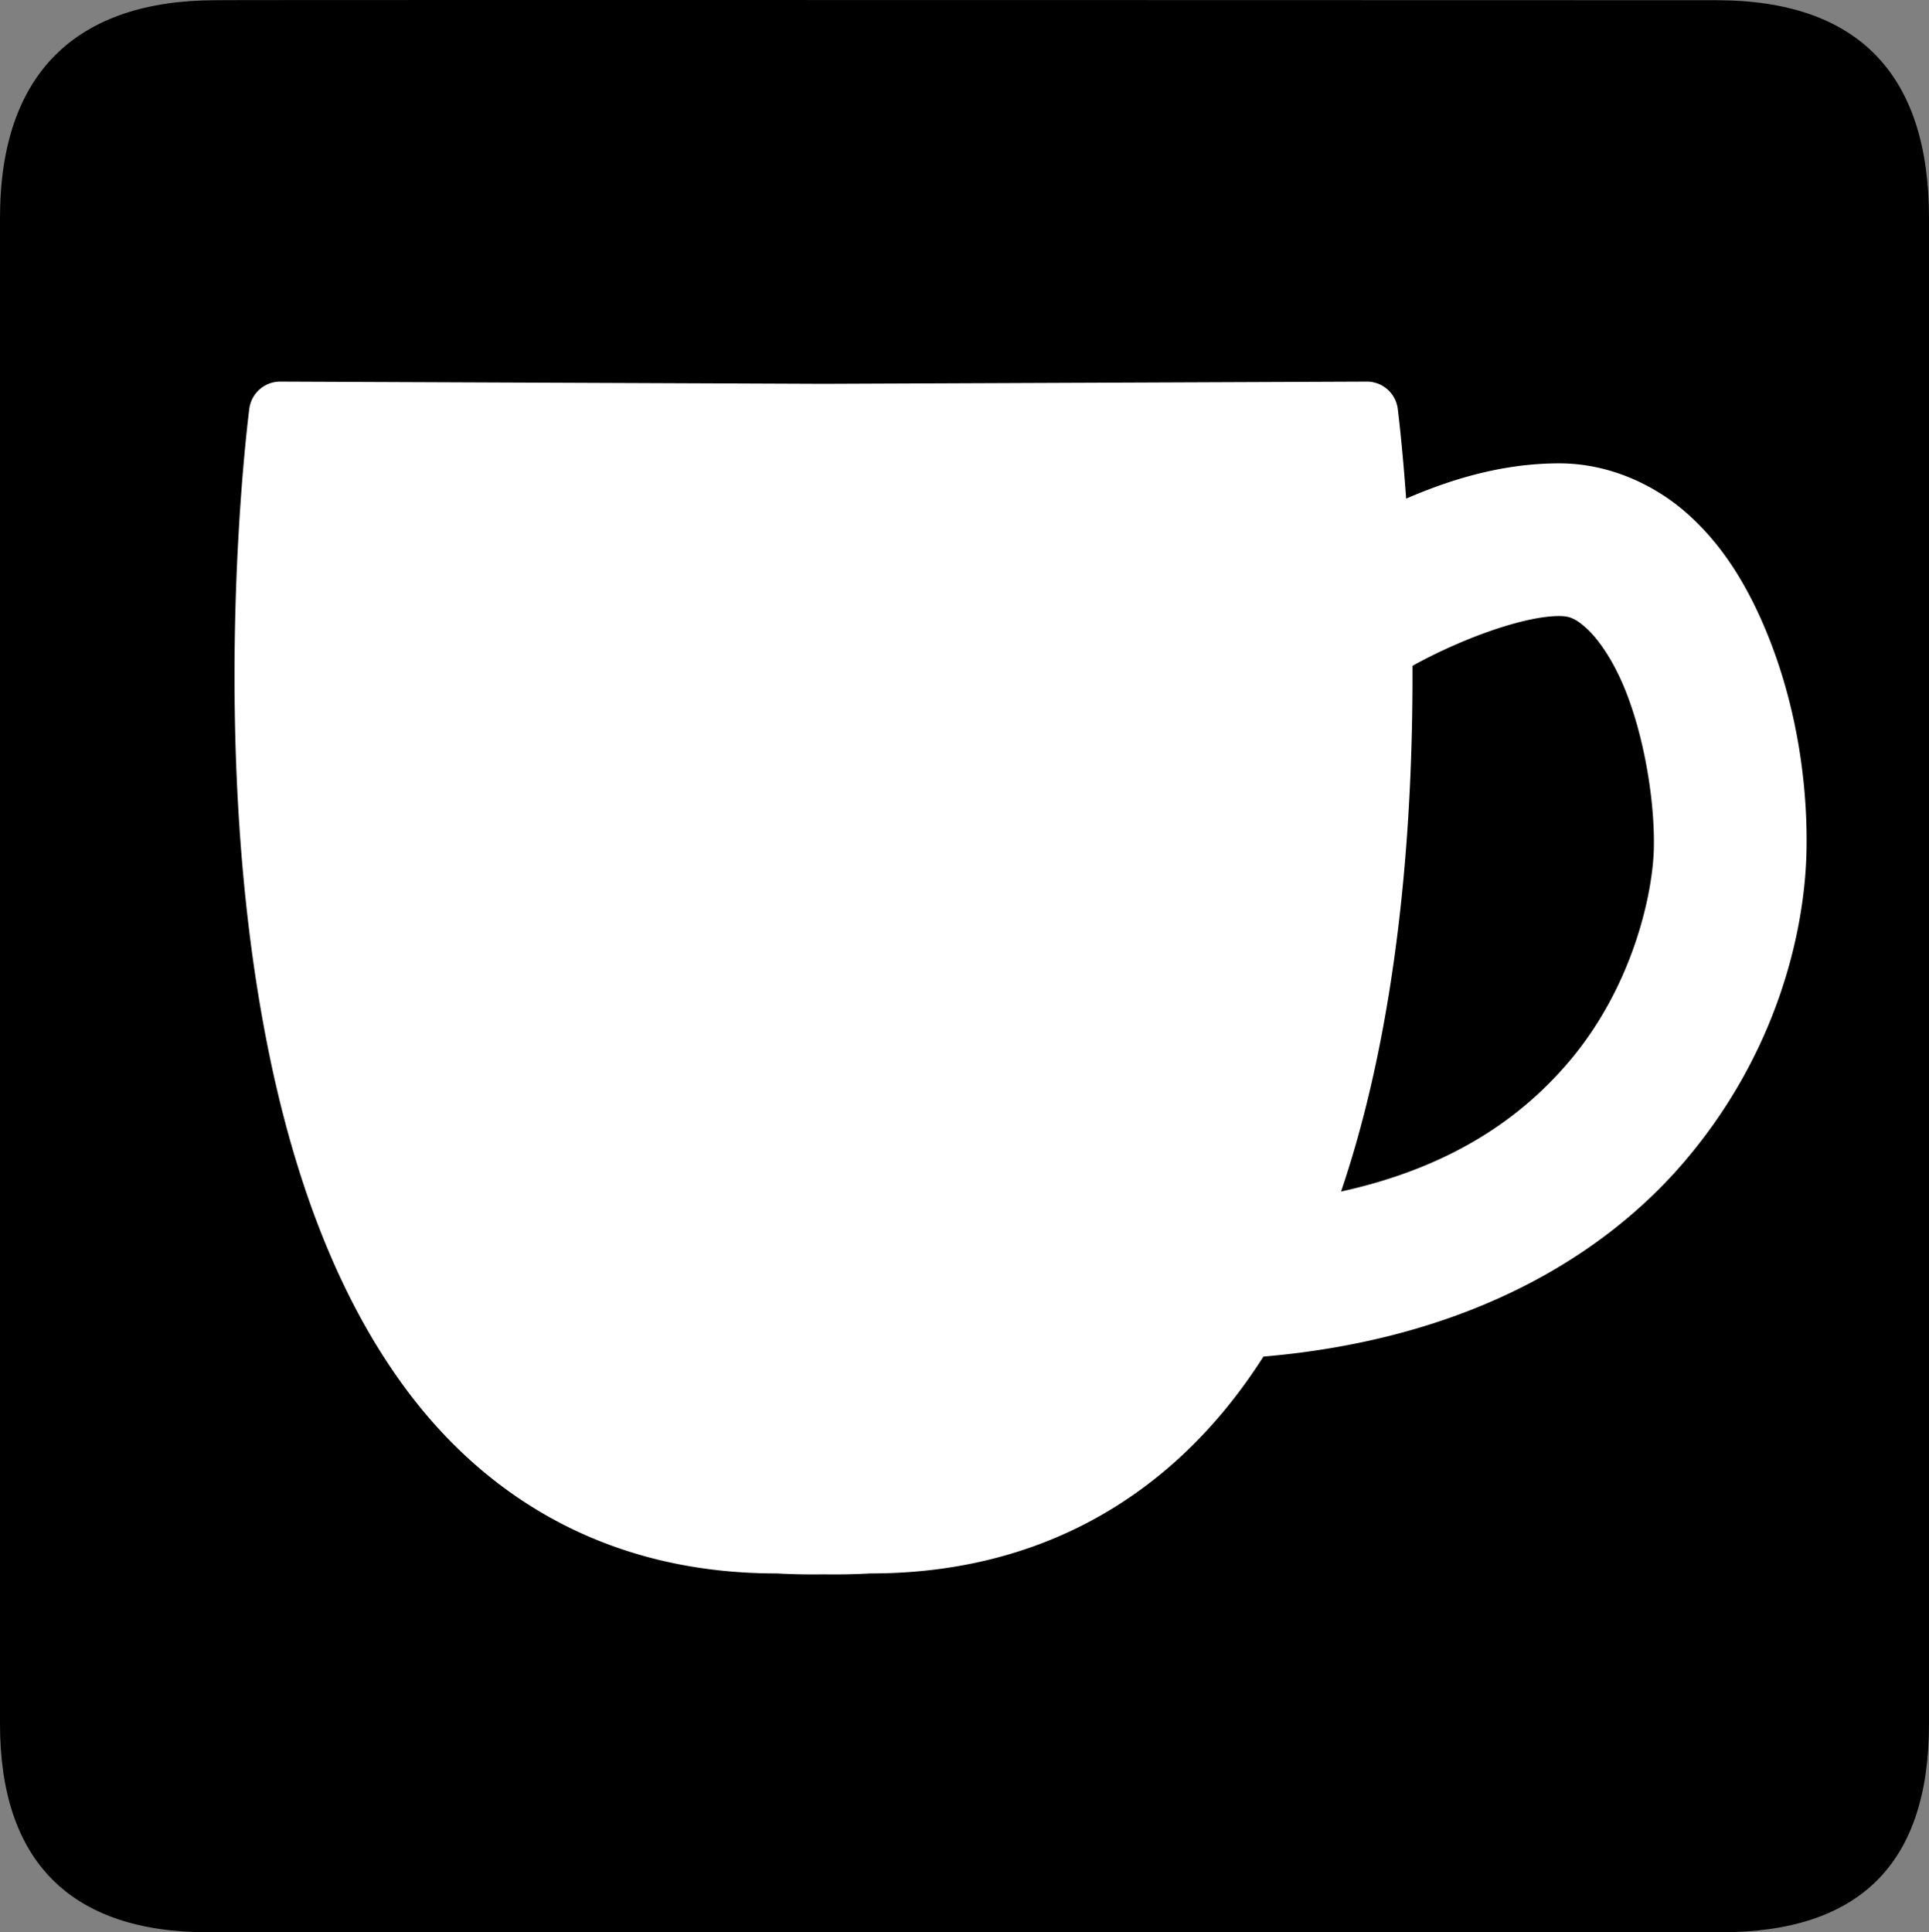 <?xml version="1.0" encoding="UTF-8" standalone="no"?>
<svg xmlns:rdf="http://www.w3.org/1999/02/22-rdf-syntax-ns#" xmlns="http://www.w3.org/2000/svg" version="1.0" xmlns:cc="http://creativecommons.org/ns#" xmlns:dc="http://purl.org/dc/elements/1.1/" viewBox="0 0 576.445 577.452">
<rect x="0" y="0" width="576.445" height="577.452" fill="#808080" stroke="none"/>
<path d="m64.571 0.064c-41.335 0-64.571 21.371-64.571 65.036v450.123c0 40.844 20.895 62.229 62.192 62.229h452.024c41.307 0 62.229-20.315 62.229-62.229v-450.123c0-42.601-20.922-65.036-63.521-65.036-0.004 0-448.495-0.143-448.353 0z"/>
<path style="color-rendering:auto;text-decoration-color:#000000;color:#000000;isolation:auto;mix-blend-mode:normal;shape-rendering:auto;solid-color:#000000;block-progression:tb;text-decoration-line:none;text-decoration-style:solid;image-rendering:auto;white-space:normal;text-indent:0;text-transform:none" d="m83.773 114.042a9.312 9.312 0 0 0 -9.273 8.109s-11.238 85.493 2.141 171.686c6.689 43.096 19.445 86.627 43.82 120.121 24.287 33.372 61.015 56.278 111.682 56.252 4.879 0.268 9.524 0.34 13.955 0.27 4.431 0.071 9.076-0.001 13.955-0.27 50.667 0.026 87.395-22.879 111.682-56.252 2.023-2.78 3.96-5.635 5.826-8.547 60.057-5.136 101.15-29.273 126.039-58.564 27.637-32.526 35.757-68.755 36.24-92.533 0.45-22.153-3.676-47.527-13.979-70.145-5.151-11.309-11.913-22.047-21.703-30.723-9.791-8.676-23.405-14.973-38.215-14.973-16.746 0-32.178 4.657-45.736 10.537-1.196-16.66-2.512-26.859-2.512-26.859a9.312 9.312 0 0 0 -9.271 -8.109l-162.326 0.668-162.324-0.668zm382.17 70.059c2.962 0 4.714 0.624 7.953 3.494s7.169 8.302 10.441 15.486c6.545 14.368 10.19 35.274 9.885 50.305-0.273 13.406-6.144 41.262-25.395 63.918-13.924 16.387-34.62 31.43-68.072 38.779 6.81-20.039 11.531-41.193 14.799-62.246 5.18-33.37 6.662-66.612 6.543-94.852 0.389-0.214 0.743-0.418 1.143-0.635 14.095-7.644 32.21-14.25 42.703-14.25z" fill-rule="evenodd" fill="#fff"/>
</svg>
